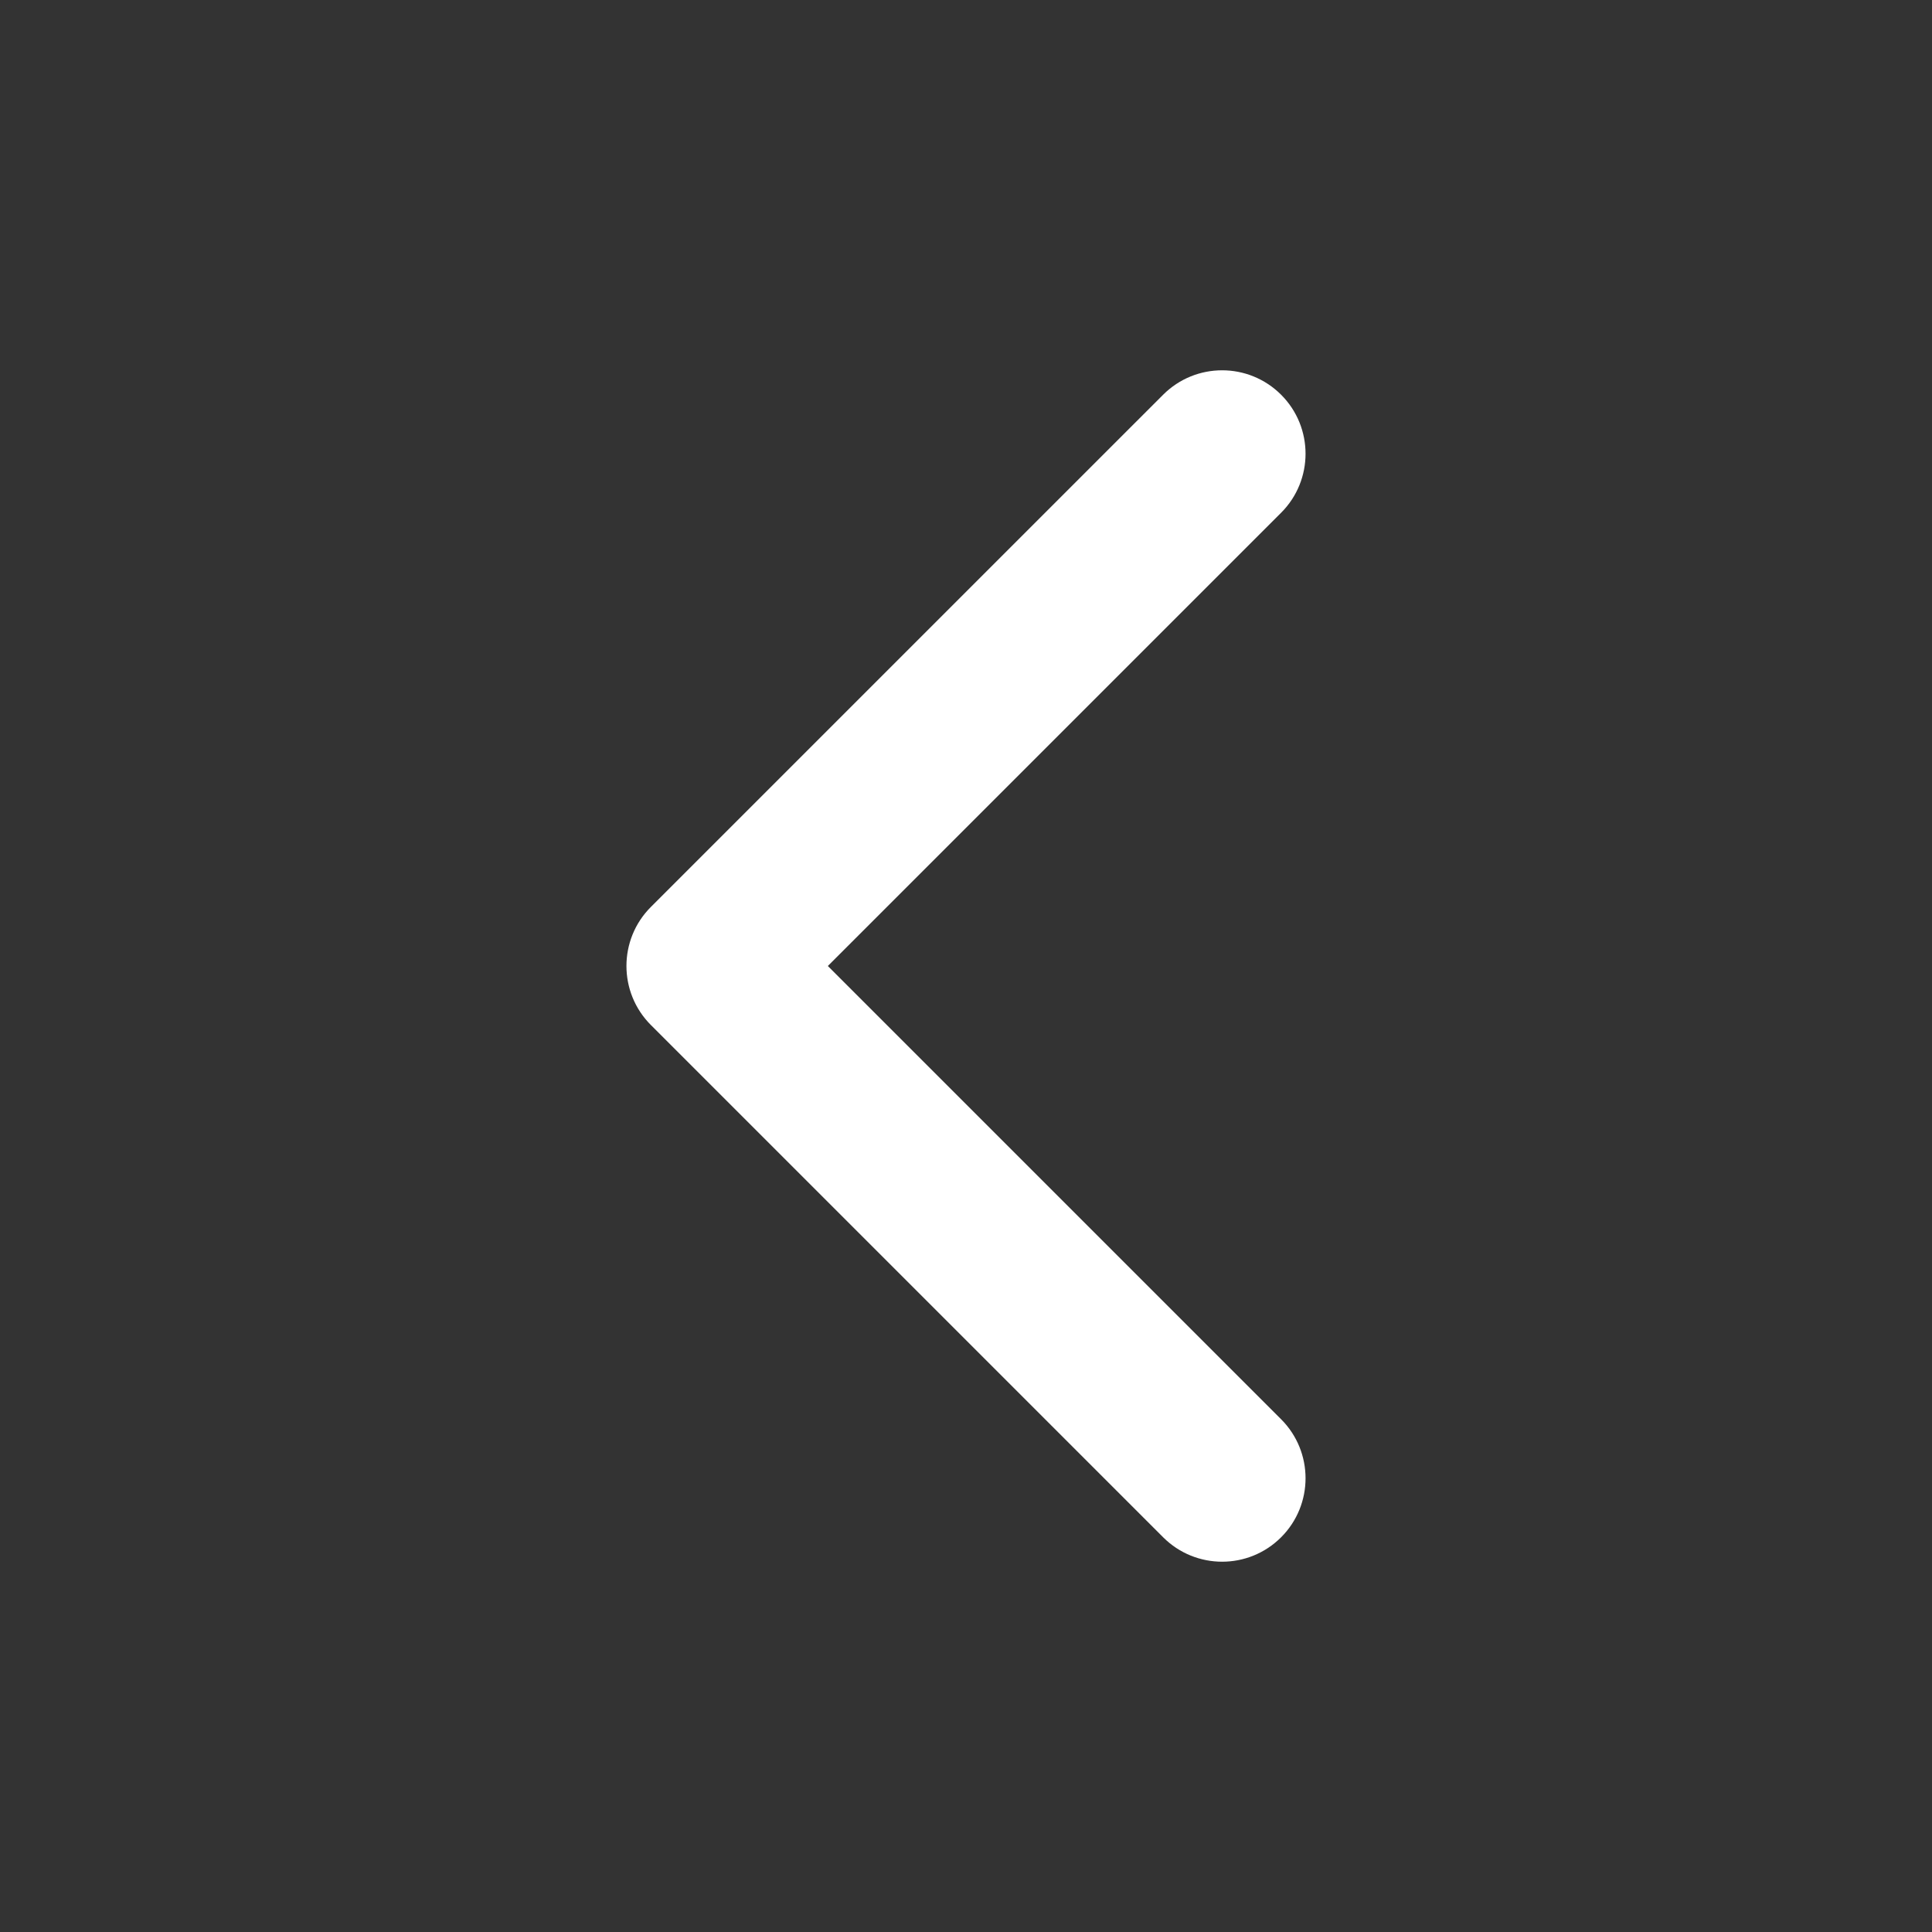 <?xml version="1.0" encoding="utf-8"?>
<!-- Generator: Adobe Illustrator 16.0.0, SVG Export Plug-In . SVG Version: 6.00 Build 0)  -->
<!DOCTYPE svg PUBLIC "-//W3C//DTD SVG 1.1//EN" "http://www.w3.org/Graphics/SVG/1.1/DTD/svg11.dtd">
<svg version="1.1" id="Layer_3" xmlns="http://www.w3.org/2000/svg" xmlns:xlink="http://www.w3.org/1999/xlink" x="0px" y="0px"
     width="600px" height="600px" viewBox="0 0 600 600" enable-background="new 0 0 600 600" xml:space="preserve">
<rect x="0" y="0" width="600" height="600" fill="#333333" stroke="none"/>
<g>
	<path fill="#FFFFFF" d="M202.117,281.681L361.219,122.59c10.117-10.121,26.527-10.121,36.645,0
		c10.115,10.116,10.115,26.528,0,36.646L257.091,299.999l140.774,140.767c10.115,10.122,10.115,26.527,0,36.645
		c-10.115,10.121-26.52,10.121-36.646,0L202.123,318.315c-5.049-5.055-7.575-11.687-7.575-18.314
		C194.547,293.369,197.065,286.737,202.117,281.681z"/>
</g>
</svg>
